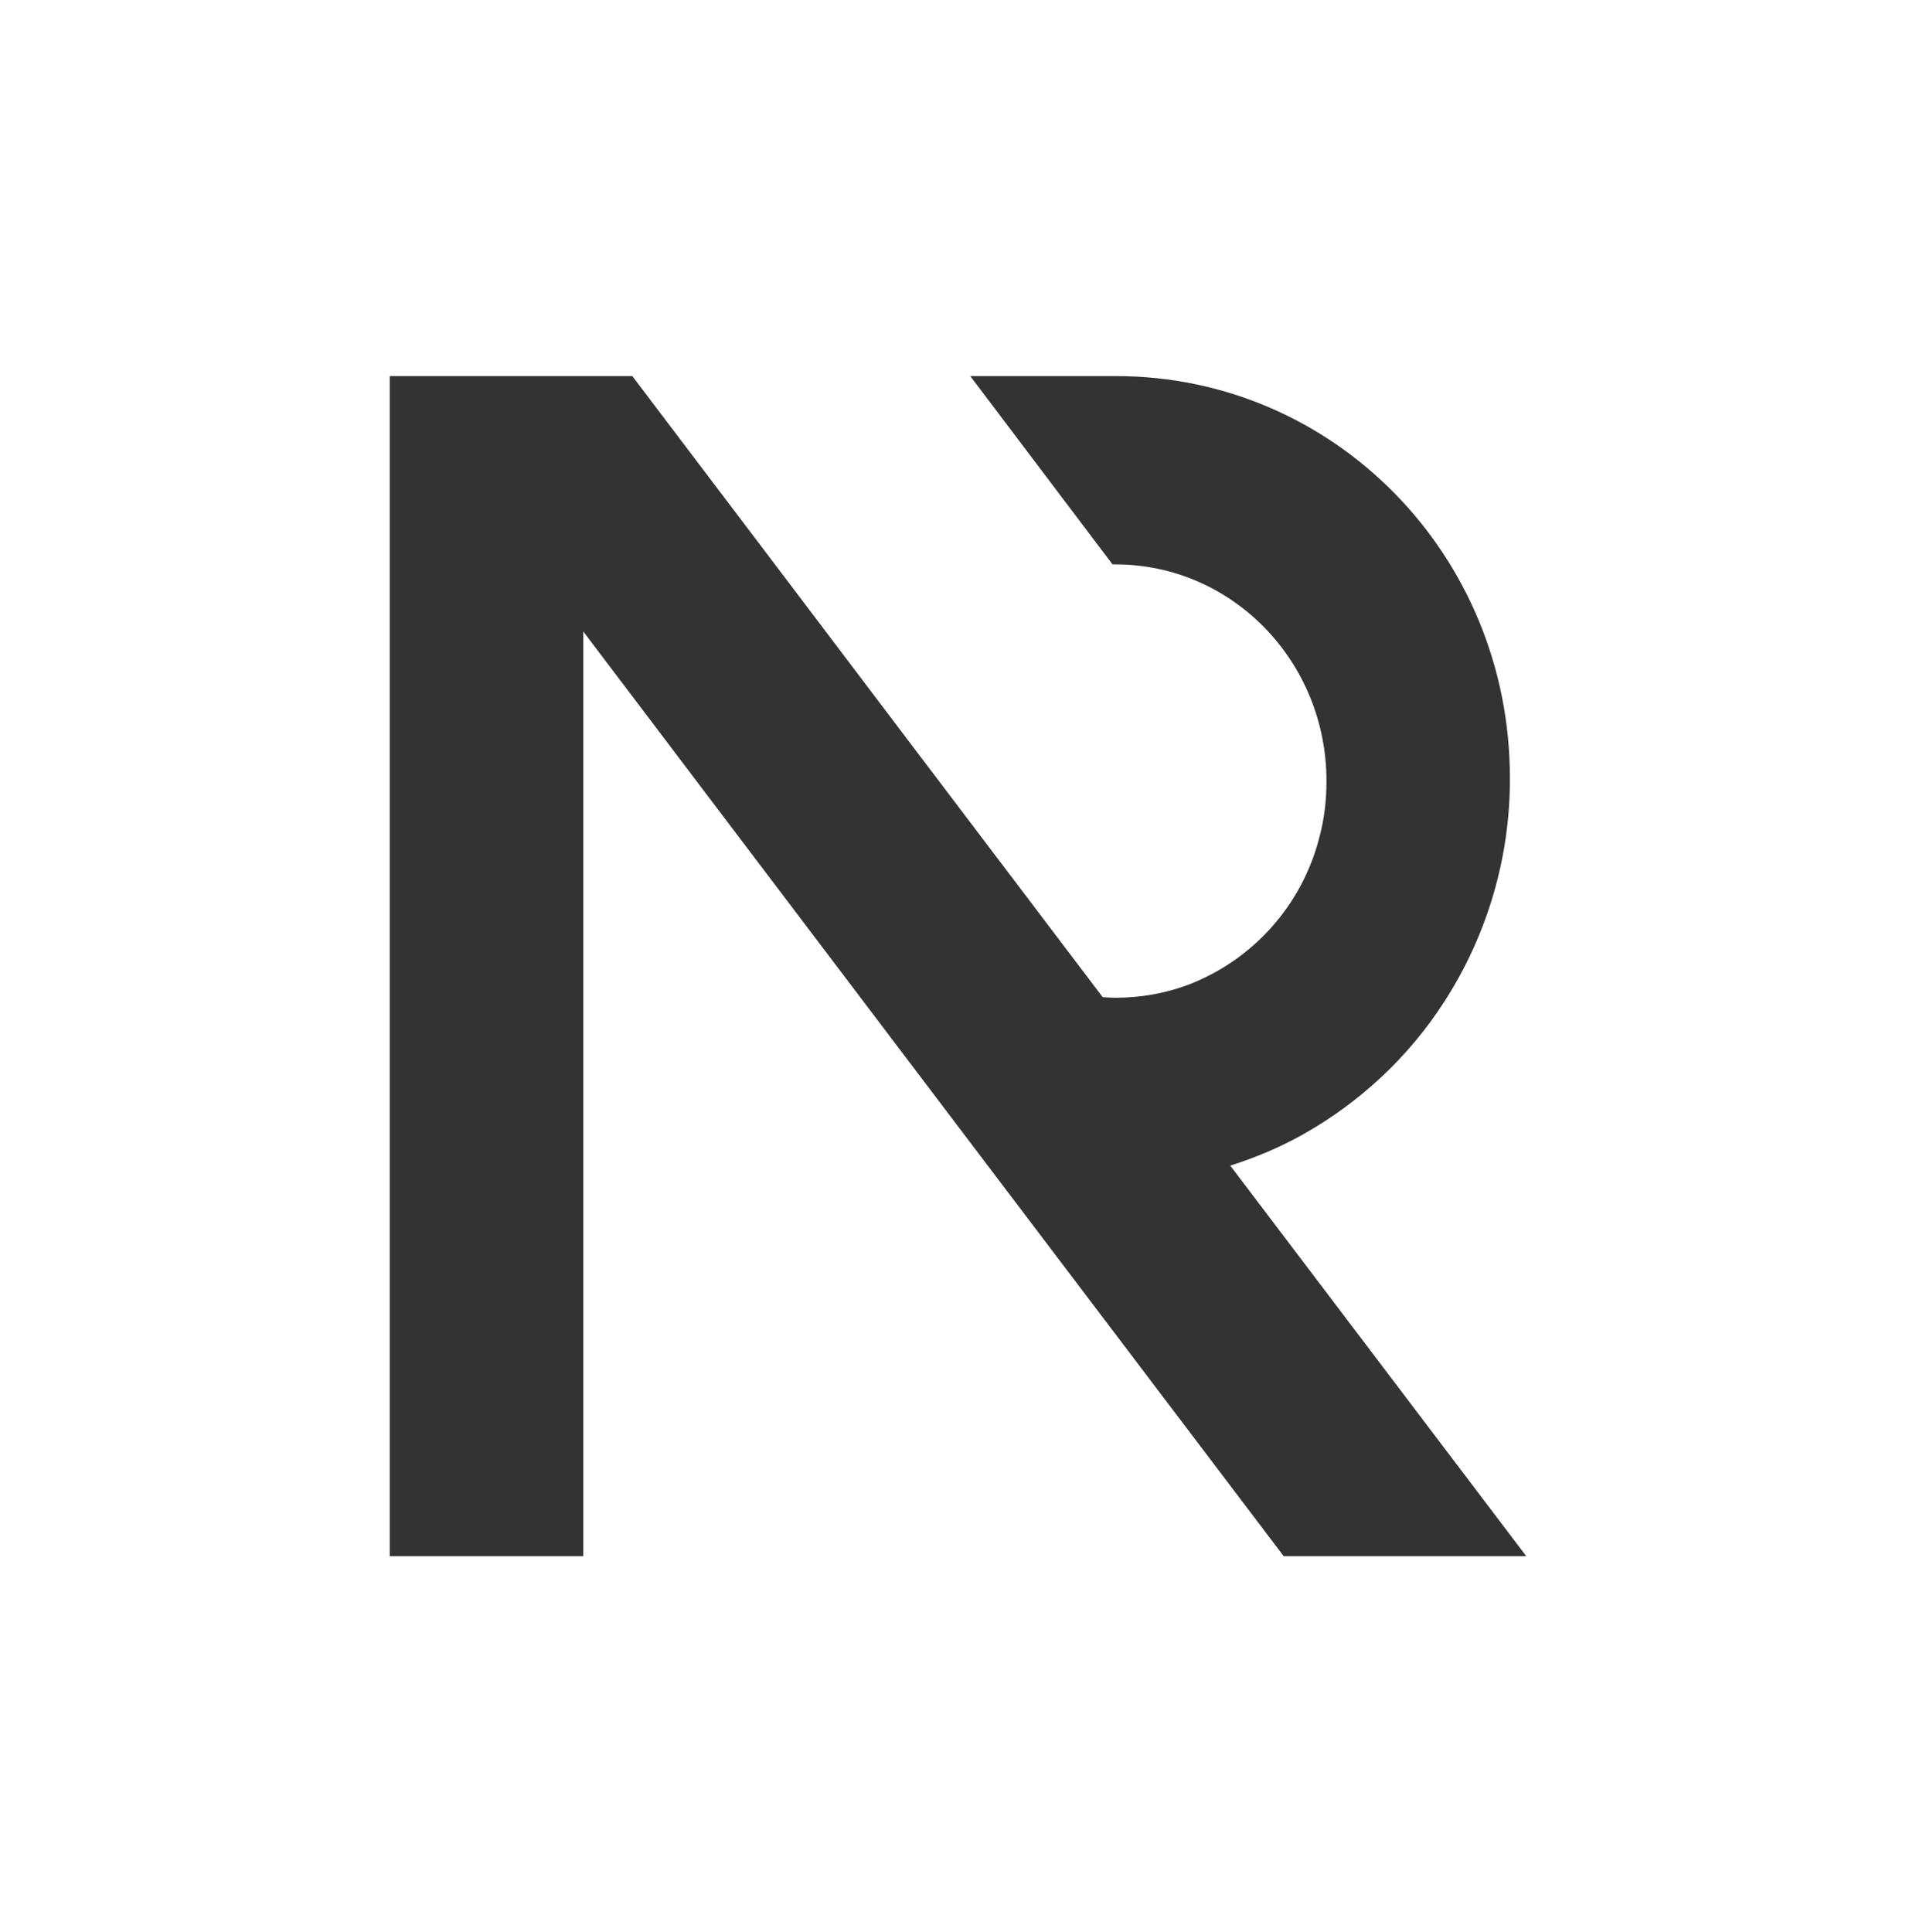 <?xml version="1.0" encoding="utf-8"?>
<!-- Generator: Adobe Illustrator 23.0.1, SVG Export Plug-In . SVG Version: 6.00 Build 0)  -->
<svg version="1.1" id="Layer_1" xmlns="http://www.w3.org/2000/svg" xmlns:xlink="http://www.w3.org/1999/xlink" x="0px" y="0px"
	 viewBox="0 0 703 709" style="enable-background:new 0 0 703 709;" xml:space="preserve">
<rect x="0" y="0" width="703" height="709" fill="#333333" stroke="none"/>
<style type="text/css">
	.st0{fill:#FFFFFF;}
</style>
<path class="st0" d="M0,0v709h703V0H0z M471,571L360.6,425.3L265.7,300L214,231.7V571h-71V138h89l53.7,70.9l47.6,62.9l71.3,94.1
	c1.6,0.1,3.2,0.2,4.8,0.2c9.1,0,18.2-1.6,26.7-4.8c23.8-9.2,41.7-29.3,48-54.1c1.8-6.7,2.6-13.6,2.6-20.6
	c0-43.9-34.6-79.5-77.4-79.5h-1.1L356,138h53.5c79.8,0,144.5,65.5,144.5,147.5c0.1,29.1-8.3,57.6-24.1,82.1
	c-13.1,20.3-31,37-52.1,48.8c-8.4,4.7-17.3,8.4-26.4,11.3L560,571H471z"/>
<title>Fichier 1</title>
</svg>
